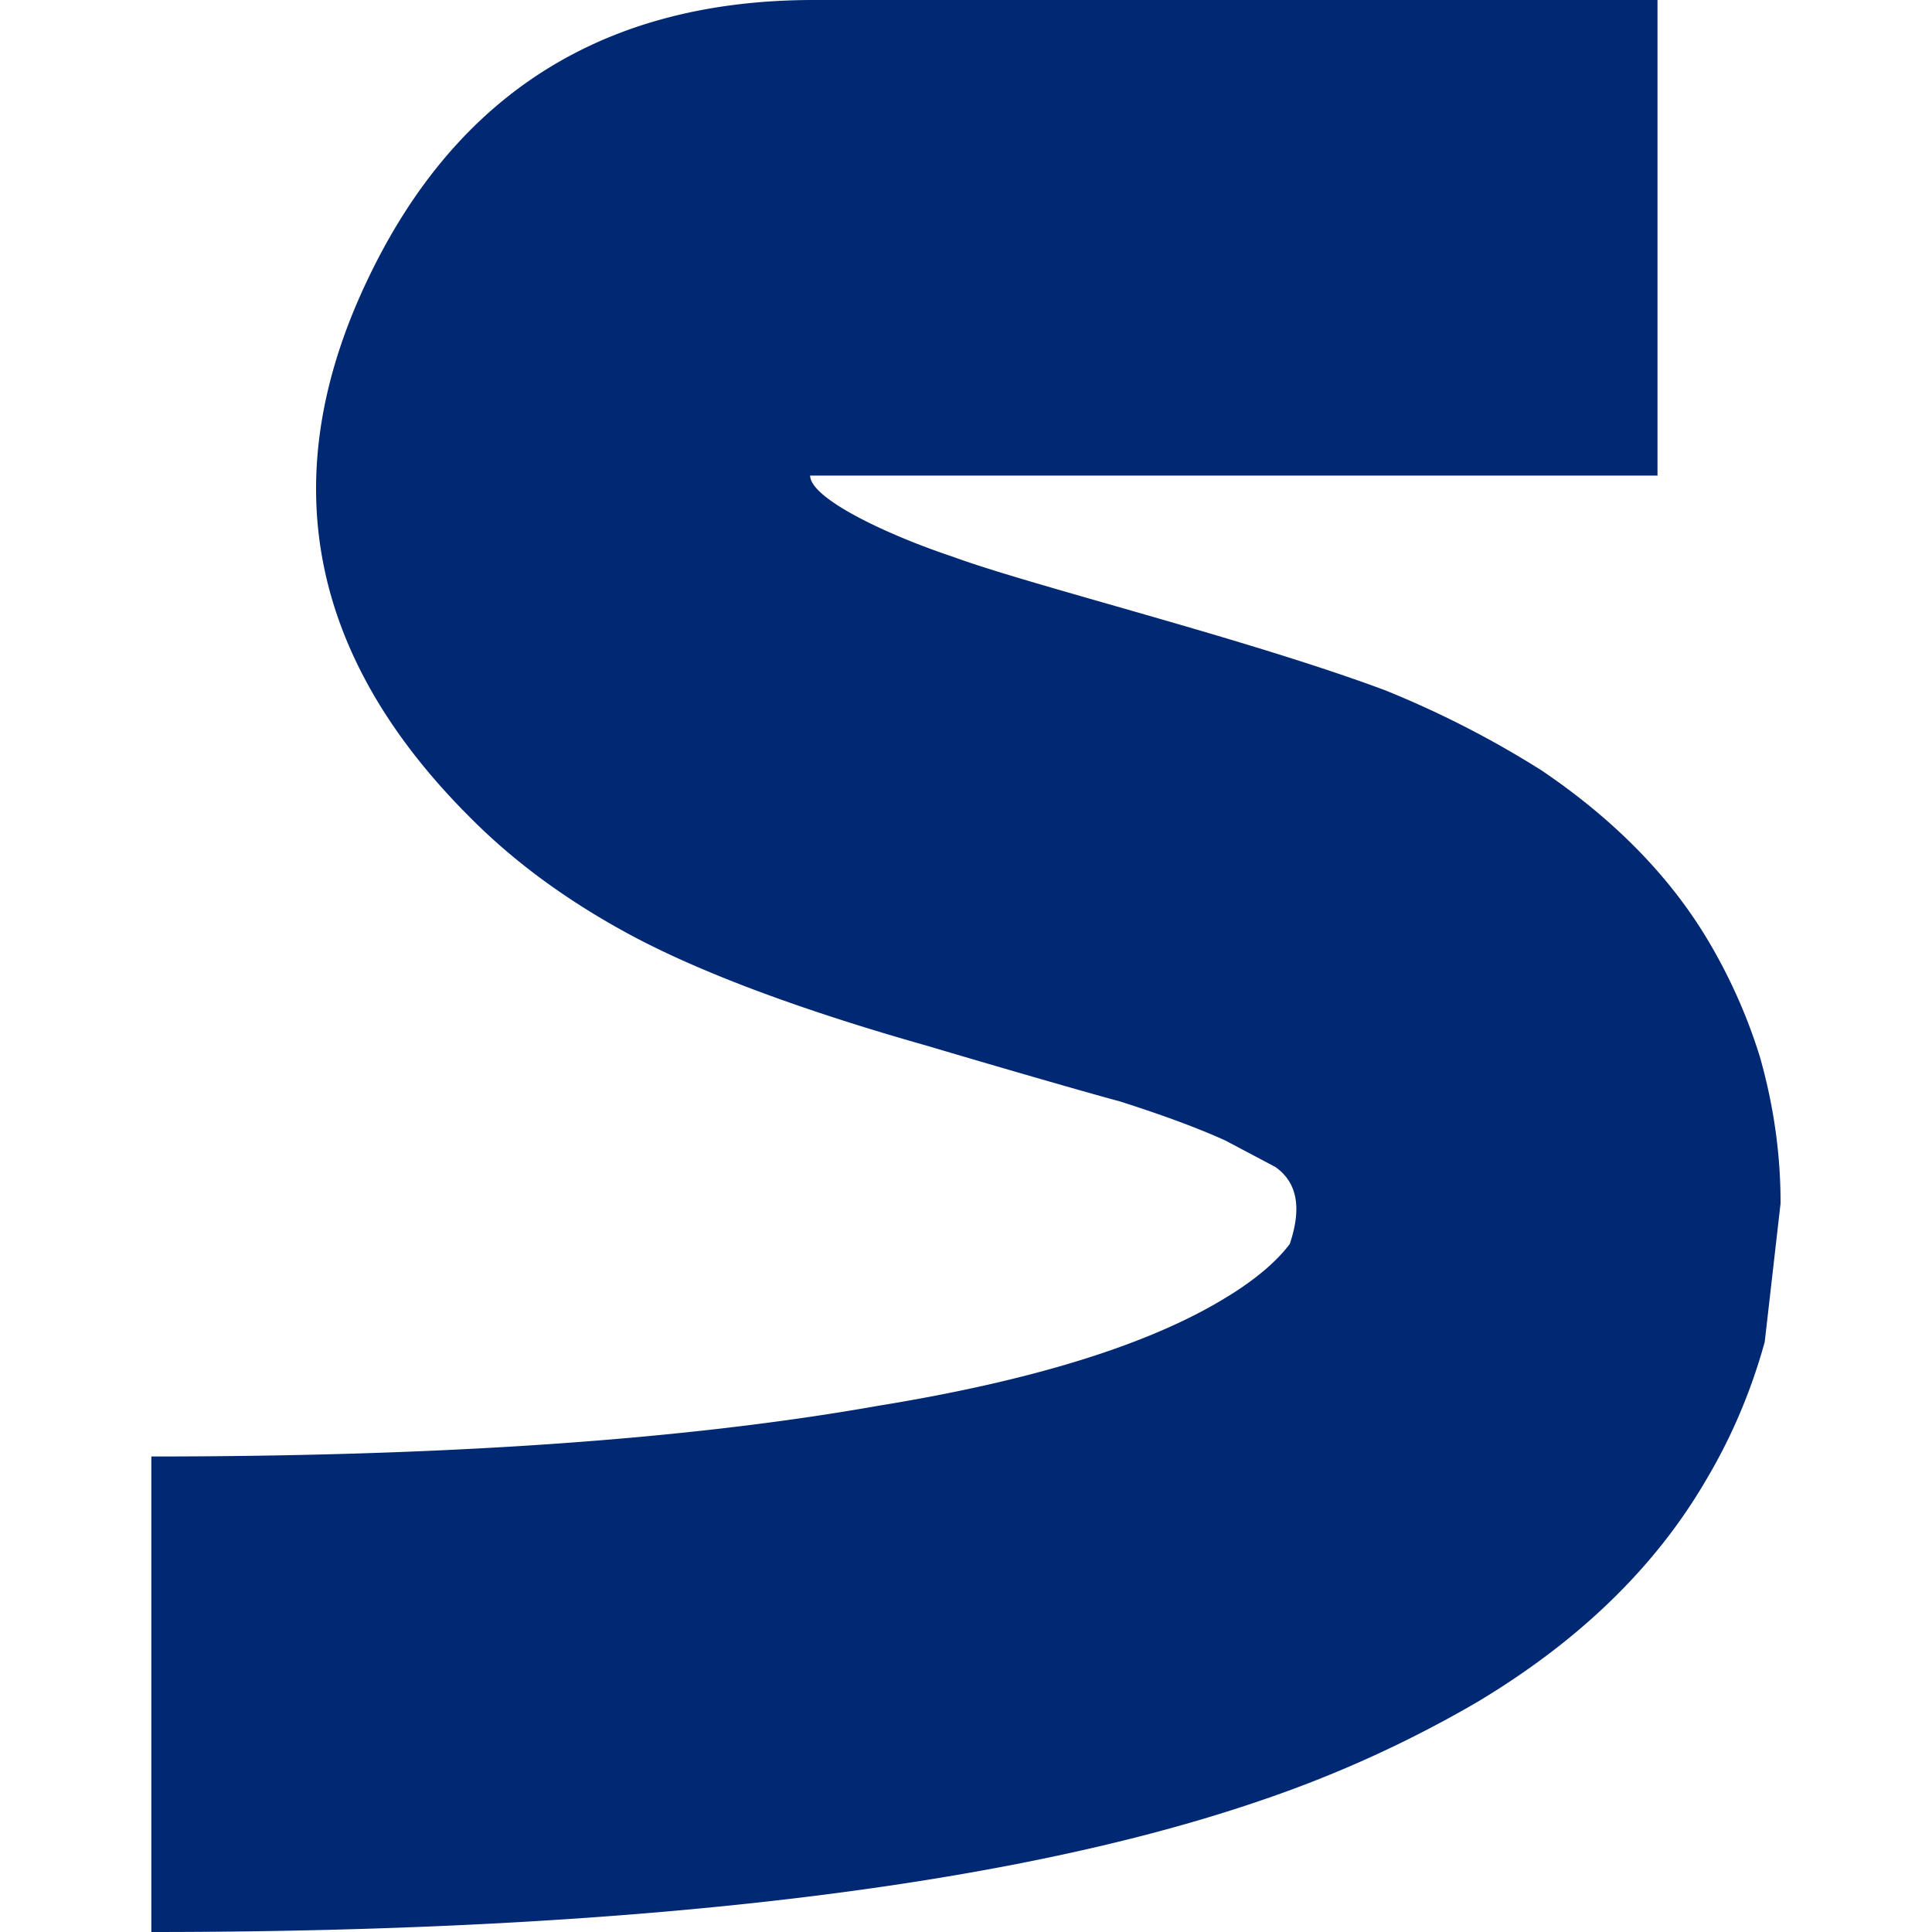 <svg role="img" viewBox="0 0 24 24" xmlns="http://www.w3.org/2000/svg"><style>path { fill: #002873; }</style><title>Softpedia</title><path d="M1.88 18.093V24c4.526.0 9.959-.326 13.765-1.628a14.698 14.698.0 002.708-1.23c1.255-.752 2.208-1.668 2.844-2.763.317-.533.559-1.107.725-1.709l.197-1.723c0-.63-.09-1.23-.257-1.819a6.72 6.72.0 00-.696-1.531c-.484-.78-1.165-1.45-2.012-2.024a12.187 12.187.0 00-1.95-.999c-1.722-.642-4.38-1.295-5.356-1.654-.882-.294-1.784-.738-1.784-1.012H20.59V0H10.11C7.522.0 5.677 1.148 4.573 3.46c-1.18 2.461-.741 4.704 1.286 6.714.56.561 1.24 1.053 2.042 1.477.862.452 2.072.903 3.615 1.34 1.664.493 2.465.712 2.374.684.56.178 1 .342 1.332.493l.62.328c.272.191.332.506.18.957-.165.22-.437.452-.8.67-.938.574-2.375 1.026-4.311 1.34-2.39.424-5.4.63-9.03.63z"/></svg>